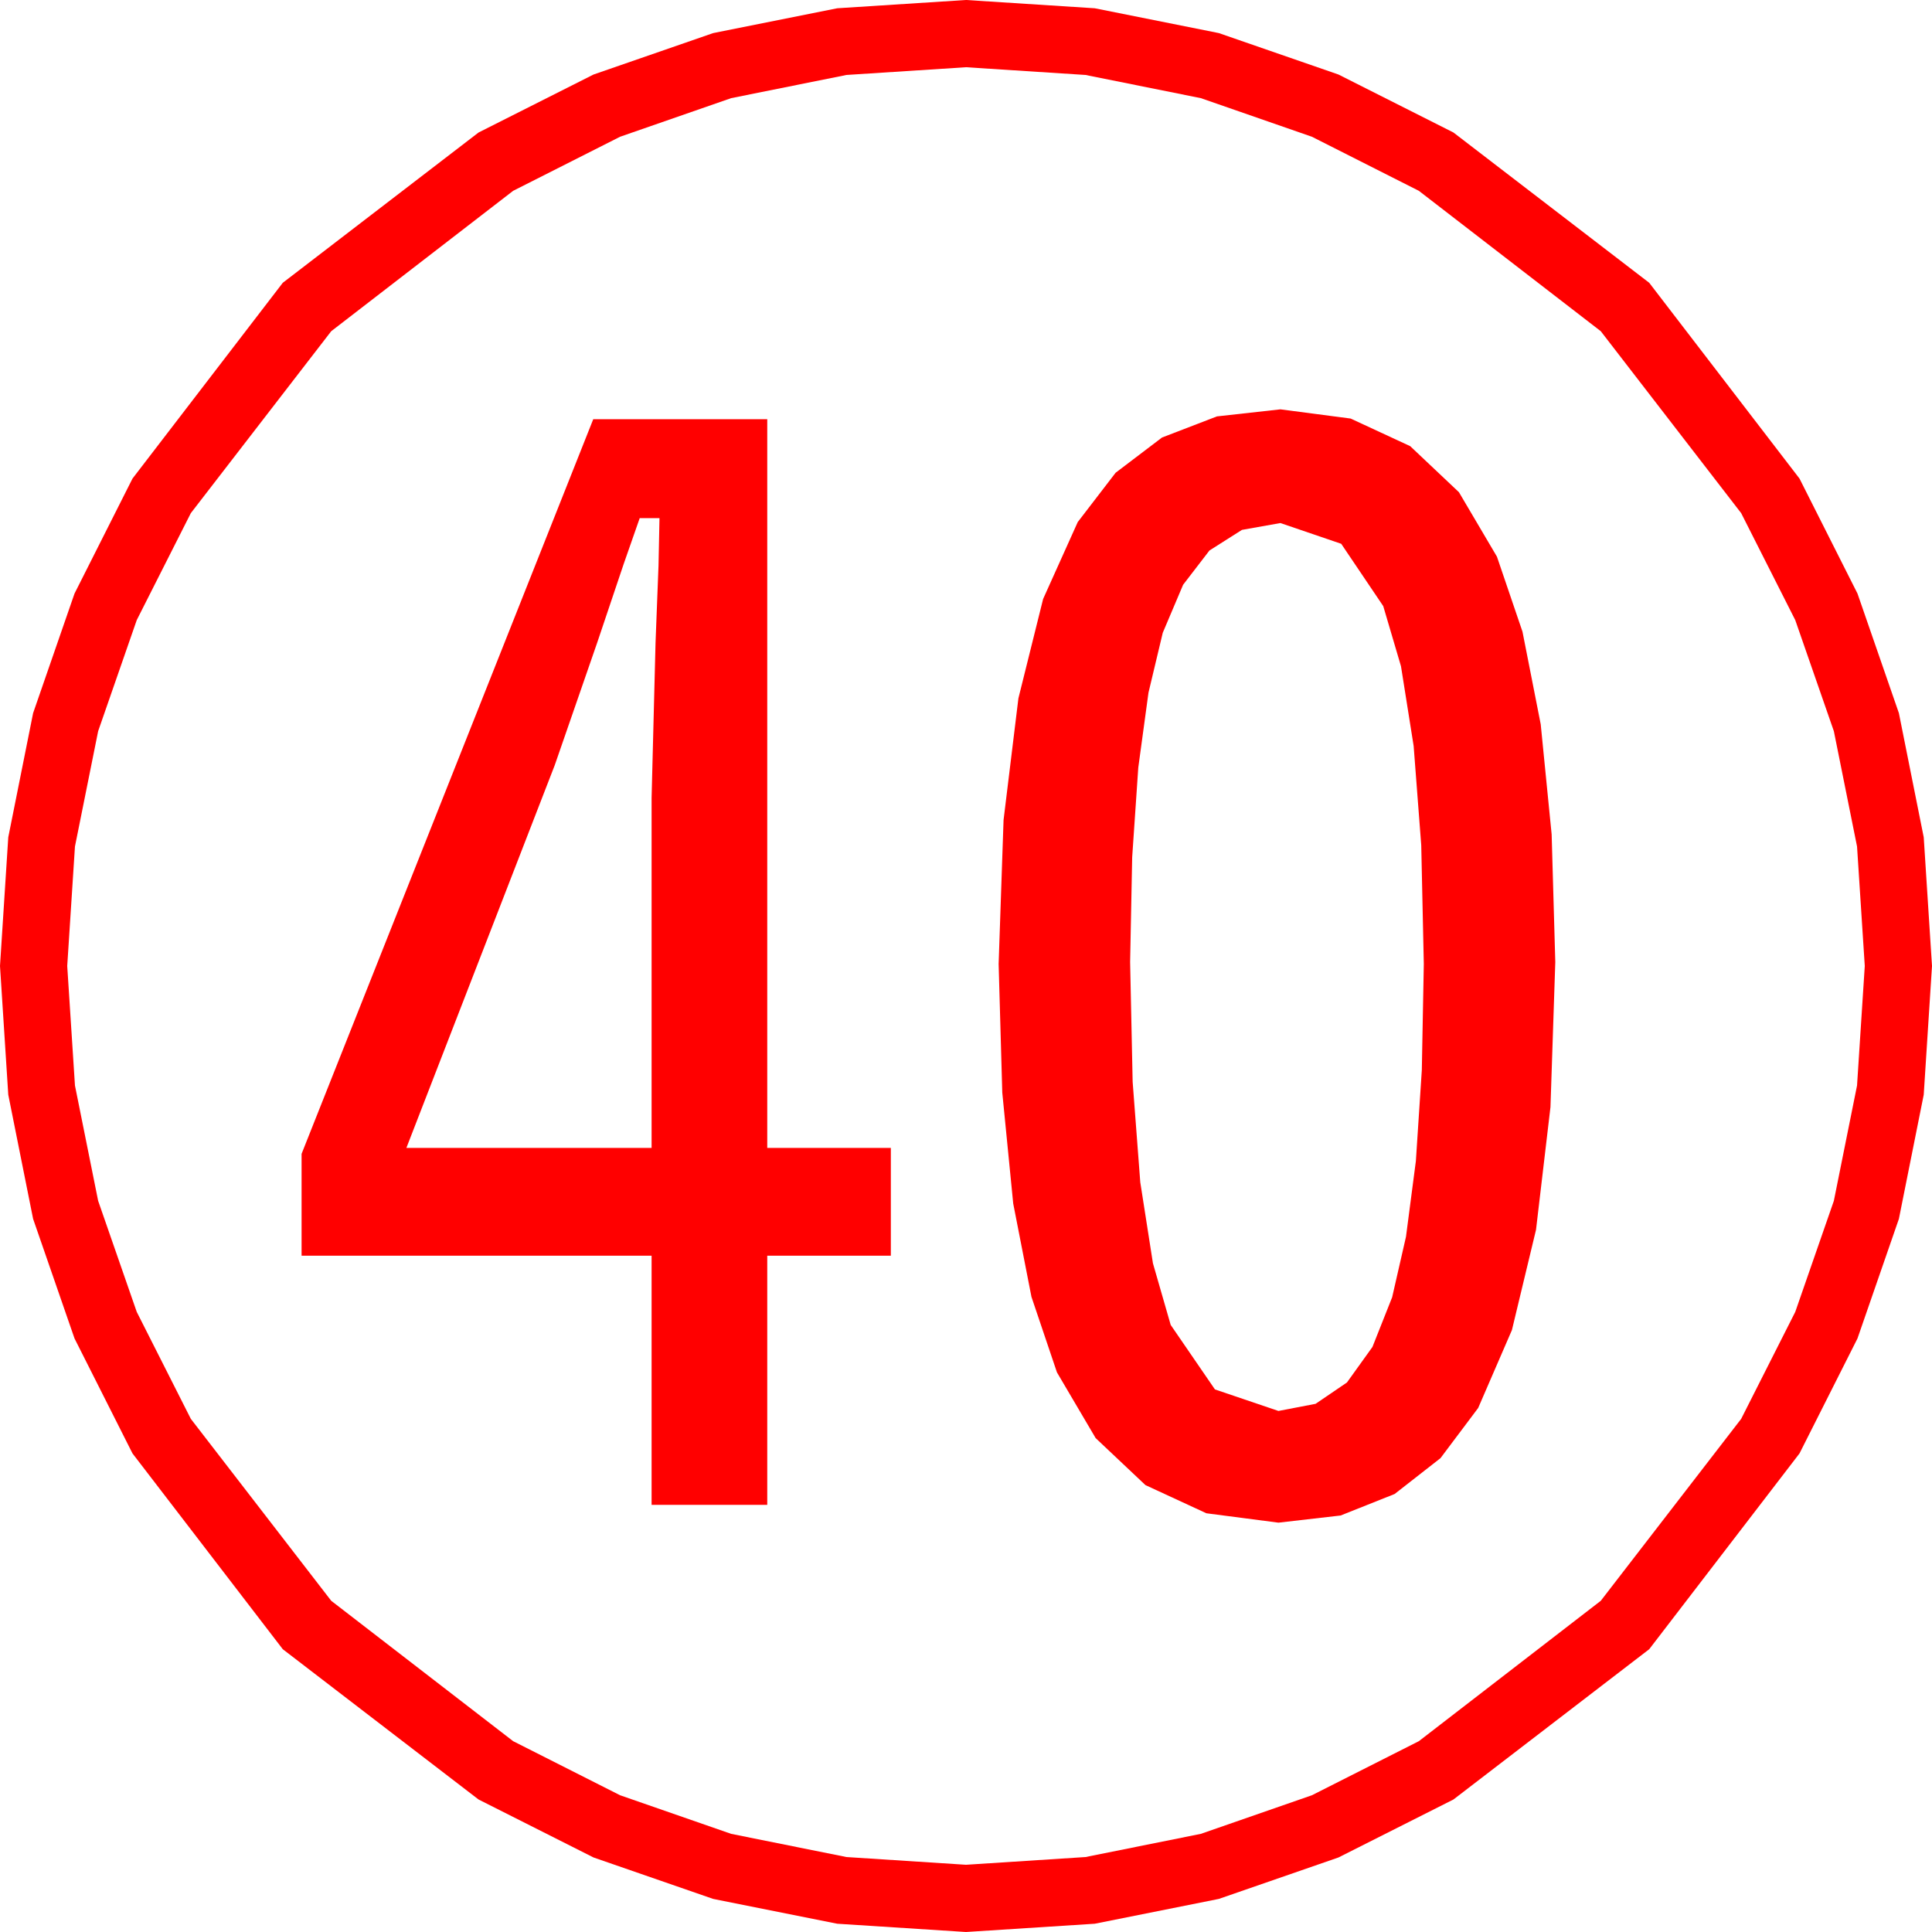 <?xml version="1.0" encoding="utf-8"?>
<!DOCTYPE svg PUBLIC "-//W3C//DTD SVG 1.1//EN" "http://www.w3.org/Graphics/SVG/1.1/DTD/svg11.dtd">
<svg width="57.246" height="57.246" xmlns="http://www.w3.org/2000/svg" xmlns:xlink="http://www.w3.org/1999/xlink" xmlns:xml="http://www.w3.org/XML/1998/namespace" version="1.1">
  <g>
    <g>
      <path style="fill:#FF0000;fill-opacity:1" d="M37.939,15.498L36.799,15.701 35.837,16.311 35.056,17.327 34.453,18.75 34.03,20.524 33.728,22.742 33.547,25.402 33.486,28.506 33.561,32.056 33.787,35.032 34.162,37.432 34.688,39.258 35.999,41.169 37.881,41.807 38.981,41.596 39.91,40.964 40.666,39.911 41.25,38.438 41.66,36.645 41.953,34.402 42.129,31.708 42.188,28.564 42.112,25.045 41.887,22.104 41.512,19.742 40.986,17.959 39.741,16.113 37.939,15.498z M18.955,15.352L18.479,16.714 17.695,19.043 16.436,22.676 12.041,34.014 19.307,34.014 19.307,23.643 19.424,19.043 19.512,16.758 19.541,15.352 18.955,15.352z M17.578,12.422L22.734,12.422 22.734,34.014 26.396,34.014 26.396,37.207 22.734,37.207 22.734,44.59 19.307,44.59 19.307,37.207 8.936,37.207 8.936,34.189 17.578,12.422z M37.939,12.129L40.021,12.402 41.785,13.22 43.229,14.584 44.355,16.494 45.112,18.717 45.652,21.46 45.976,24.723 46.084,28.506 45.941,32.803 45.513,36.438 44.799,39.41 43.799,41.719 42.682,43.206 41.323,44.268 39.723,44.905 37.881,45.117 35.746,44.839 33.94,44.004 32.465,42.612 31.318,40.664 30.562,38.425 30.022,35.662 29.698,32.375 29.59,28.564 29.736,24.296 30.176,20.691 30.908,17.748 31.934,15.469 33.056,14.008 34.431,12.964 36.059,12.338 37.939,12.129z M28.623,1.992L25.082,2.221 21.665,2.908 18.373,4.052 15.205,5.654 9.814,9.814 5.654,15.205 4.052,18.373 2.908,21.665 2.221,25.082 1.992,28.623 2.221,32.164 2.908,35.581 4.052,38.873 5.654,42.041 9.814,47.432 15.205,51.592 18.373,53.194 21.665,54.338 25.082,55.025 28.623,55.254 32.164,55.025 35.581,54.338 38.873,53.194 42.041,51.592 47.432,47.432 51.592,42.041 53.194,38.873 54.338,35.581 55.025,32.164 55.254,28.623 55.025,25.082 54.338,21.665 53.194,18.373 51.592,15.205 47.432,9.814 42.041,5.654 38.873,4.052 35.581,2.908 32.164,2.221 28.623,1.992z M28.623,0L32.437,0.245 36.116,0.981 39.659,2.208 43.066,3.926 48.867,8.379 53.32,14.18 55.038,17.587 56.265,21.13 57.001,24.809 57.246,28.623 57.001,32.437 56.265,36.116 55.038,39.659 53.32,43.066 48.867,48.867 43.066,53.32 39.659,55.038 36.116,56.265 32.437,57.001 28.623,57.246 24.809,57.001 21.13,56.265 17.587,55.038 14.18,53.32 8.379,48.867 3.926,43.066 2.208,39.659 0.981,36.116 0.245,32.437 0,28.623 0.245,24.809 0.981,21.13 2.208,17.587 3.926,14.18 8.379,8.379 14.18,3.926 17.587,2.208 21.13,0.981 24.809,0.245 28.623,0z" />
    </g>
  </g>
</svg>